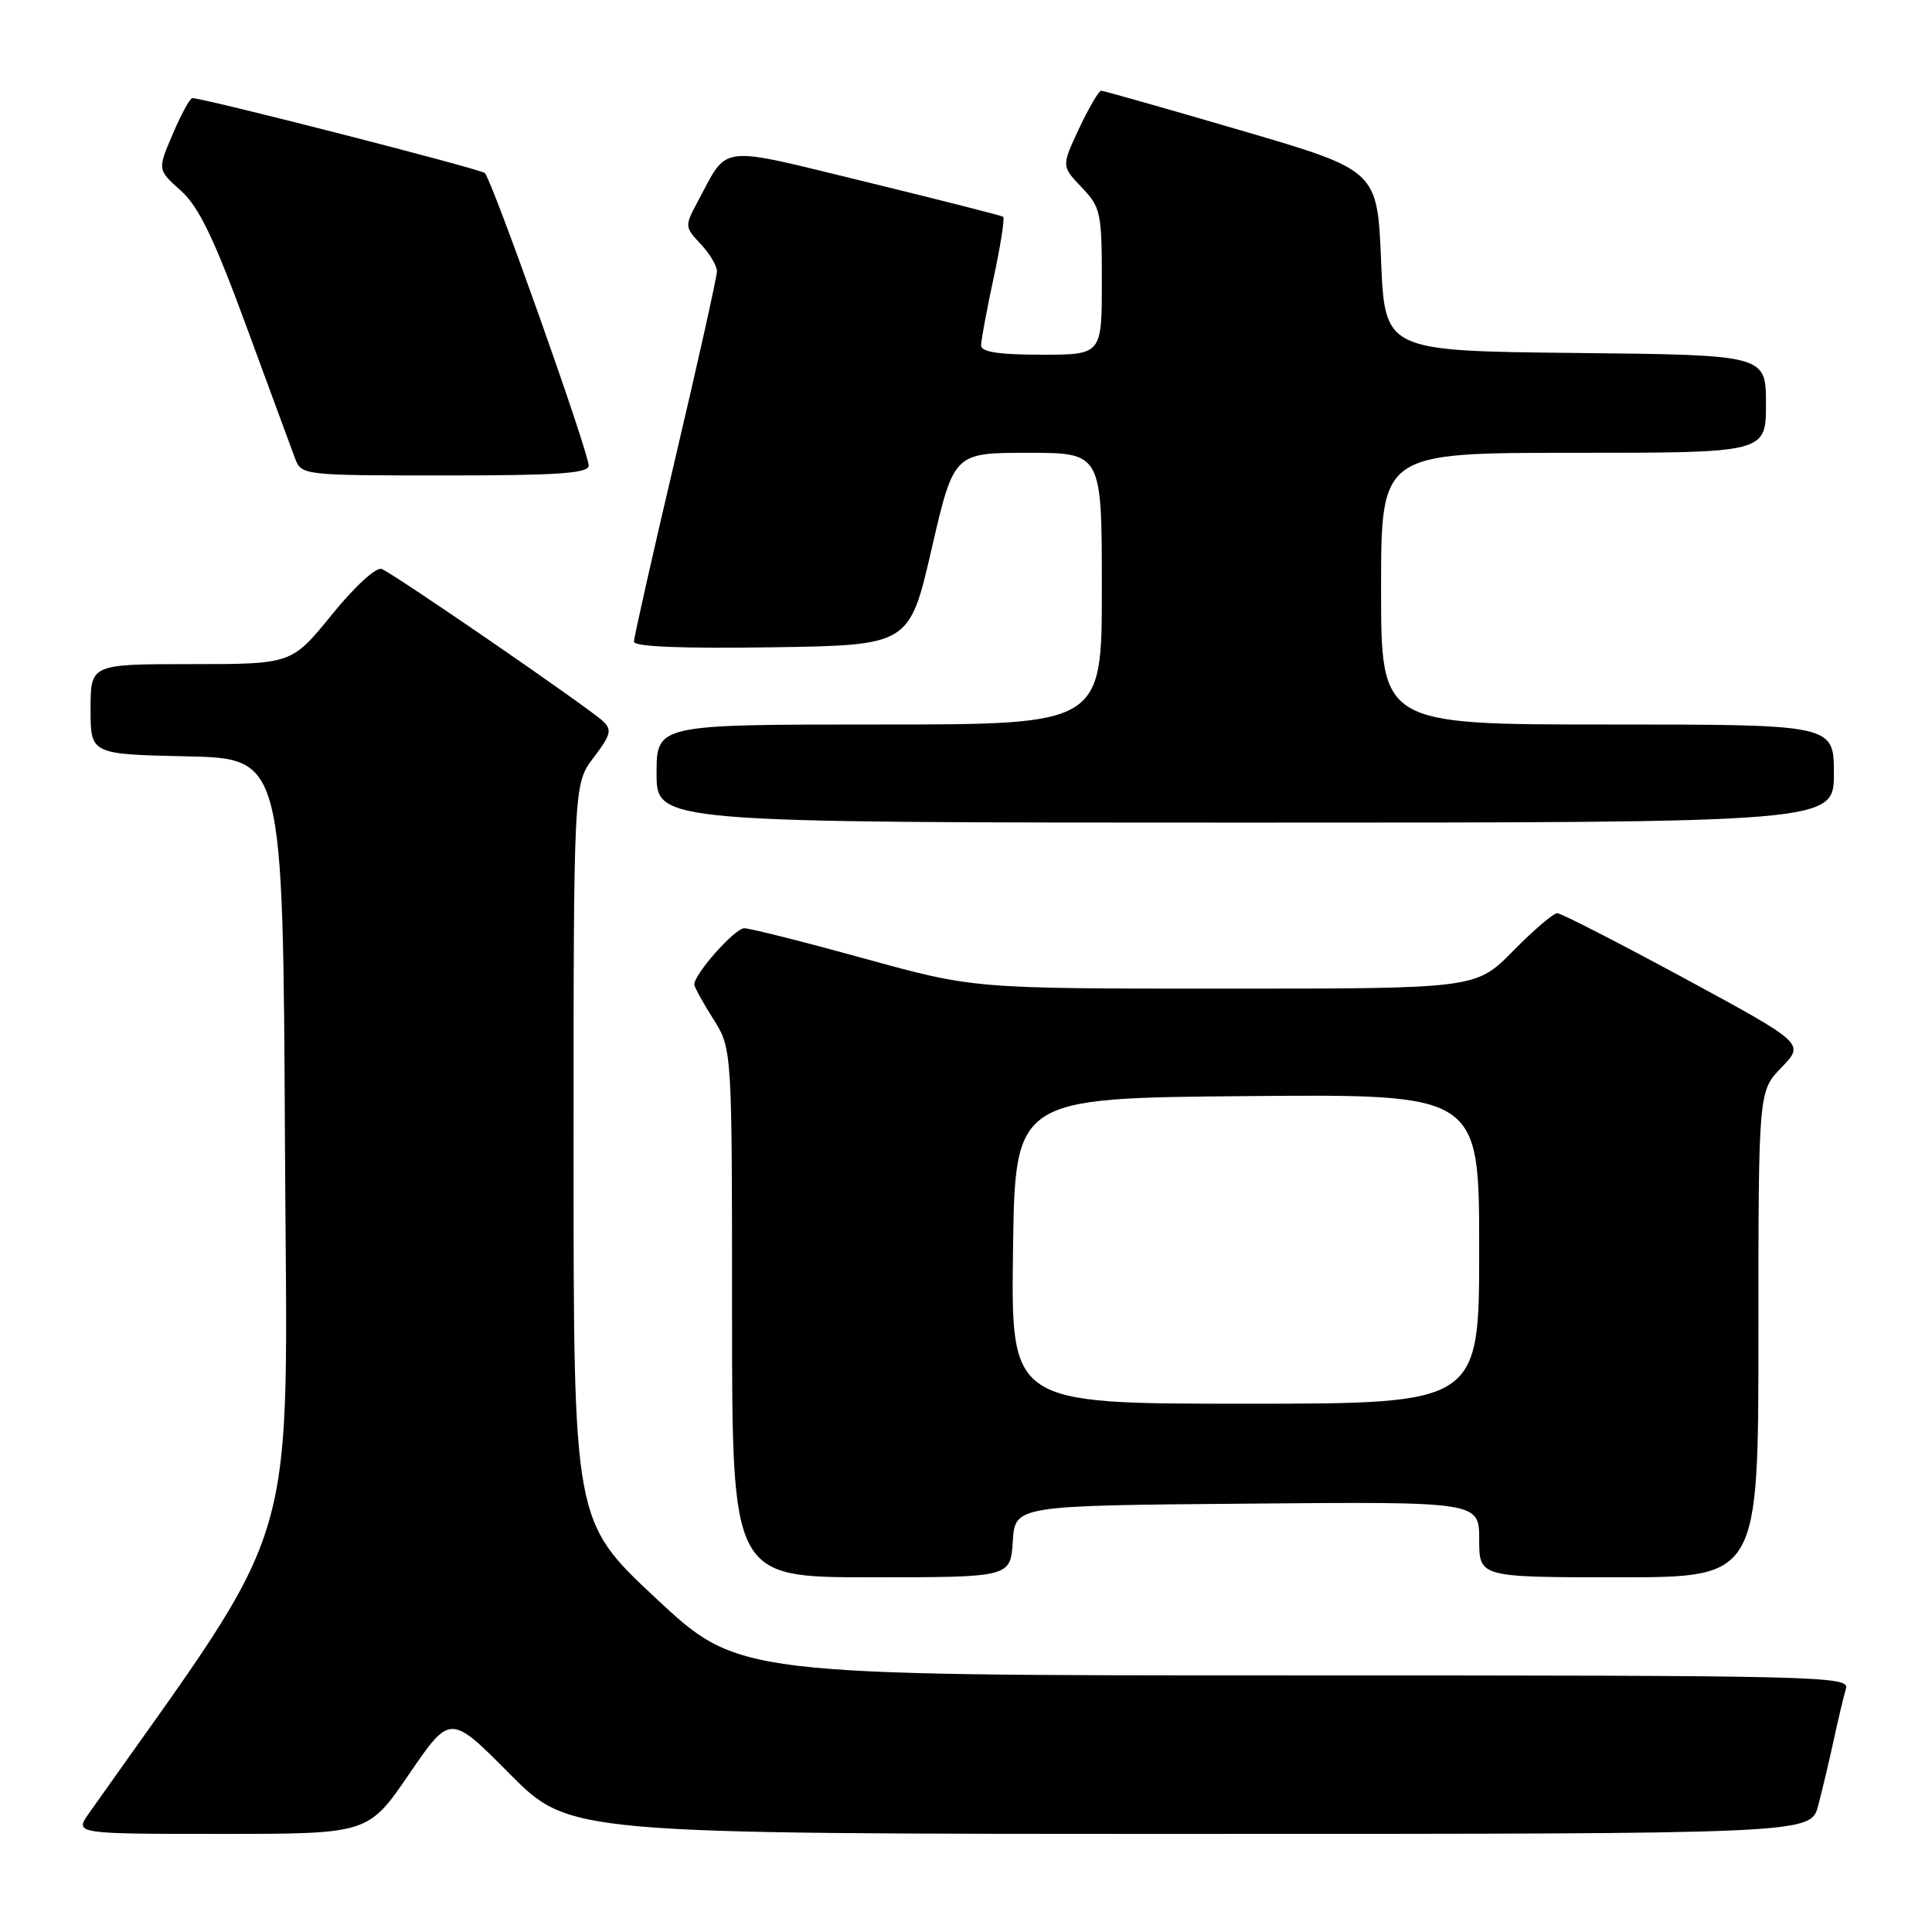 <?xml version="1.0" encoding="UTF-8" standalone="no"?>
<!DOCTYPE svg PUBLIC "-//W3C//DTD SVG 1.1//EN" "http://www.w3.org/Graphics/SVG/1.1/DTD/svg11.dtd" >
<svg xmlns="http://www.w3.org/2000/svg" xmlns:xlink="http://www.w3.org/1999/xlink" version="1.1" viewBox="0 0 256 256">
 <g >
 <path fill="currentColor"
d=" M 54.22 235.06 C 59.66 227.11 59.66 227.11 67.55 235.06 C 75.45 243.00 75.45 243.00 157.69 243.00 C 239.92 243.00 239.92 243.00 240.92 239.25 C 241.46 237.19 242.40 233.25 242.99 230.50 C 243.59 227.75 244.31 224.71 244.60 223.75 C 245.11 222.09 241.16 222.00 171.49 222.00 C 97.85 222.00 97.85 222.00 86.92 211.79 C 76.00 201.59 76.00 201.59 76.00 152.73 C 76.00 103.87 76.00 103.87 78.66 100.38 C 80.93 97.40 81.12 96.70 79.91 95.57 C 77.98 93.75 52.17 76.00 50.57 75.39 C 49.84 75.11 47.00 77.71 43.97 81.45 C 38.65 88.00 38.65 88.00 25.33 88.00 C 12.00 88.00 12.00 88.00 12.00 93.97 C 12.00 99.94 12.00 99.94 24.75 100.22 C 37.50 100.50 37.50 100.50 37.76 151.69 C 38.04 207.57 40.30 199.88 11.80 240.25 C 9.86 243.00 9.86 243.00 29.33 243.00 C 48.79 243.00 48.79 243.00 54.22 235.06 Z  M 134.20 204.25 C 134.50 199.50 134.50 199.50 165.25 199.24 C 196.00 198.97 196.00 198.97 196.00 203.99 C 196.00 209.00 196.00 209.00 214.50 209.00 C 233.00 209.00 233.00 209.00 233.00 176.80 C 233.00 144.60 233.00 144.60 236.07 141.43 C 239.13 138.27 239.13 138.27 223.19 129.63 C 214.42 124.89 206.84 121.00 206.34 121.00 C 205.83 121.00 203.21 123.25 200.50 126.00 C 195.58 131.00 195.58 131.00 162.28 131.00 C 128.99 131.00 128.99 131.00 114.50 127.00 C 106.53 124.80 99.38 123.00 98.62 123.00 C 97.37 123.00 92.00 129.04 92.00 130.45 C 92.00 130.78 93.12 132.82 94.50 135.00 C 97.00 138.96 97.00 138.96 97.00 173.98 C 97.00 209.00 97.00 209.00 115.45 209.00 C 133.89 209.00 133.89 209.00 134.20 204.25 Z  M 243.00 102.50 C 243.00 96.00 243.00 96.00 213.00 96.00 C 183.00 96.00 183.00 96.00 183.00 78.00 C 183.00 60.00 183.00 60.00 208.50 60.00 C 234.00 60.00 234.00 60.00 234.00 53.52 C 234.00 47.03 234.00 47.03 208.75 46.77 C 183.50 46.50 183.50 46.50 183.00 34.53 C 182.50 22.57 182.50 22.57 164.50 17.30 C 154.60 14.40 146.24 12.03 145.92 12.02 C 145.60 12.01 144.29 14.26 142.99 17.01 C 140.65 22.02 140.65 22.02 143.32 24.82 C 145.85 27.45 146.00 28.16 146.00 37.30 C 146.00 47.00 146.00 47.00 138.00 47.00 C 132.35 47.00 130.00 46.64 130.00 45.77 C 130.00 45.10 130.75 41.05 131.67 36.78 C 132.59 32.50 133.15 28.88 132.92 28.72 C 132.69 28.56 124.49 26.48 114.70 24.09 C 94.82 19.25 96.58 19.05 92.46 26.70 C 90.71 29.96 90.72 30.07 92.84 32.33 C 94.03 33.59 95.00 35.22 95.00 35.94 C 95.00 36.66 92.53 47.77 89.50 60.63 C 86.47 73.50 84.00 84.48 84.00 85.03 C 84.00 85.69 90.42 85.95 102.25 85.77 C 120.50 85.50 120.50 85.50 123.44 72.75 C 126.39 60.00 126.39 60.00 136.19 60.00 C 146.00 60.00 146.00 60.00 146.00 78.00 C 146.00 96.00 146.00 96.00 116.50 96.00 C 87.00 96.00 87.00 96.00 87.00 102.50 C 87.00 109.00 87.00 109.00 165.00 109.00 C 243.00 109.00 243.00 109.00 243.00 102.50 Z  M 78.00 61.69 C 78.00 59.89 65.17 23.75 64.24 22.93 C 63.61 22.37 27.03 13.00 25.48 13.00 C 25.18 13.00 24.01 15.13 22.90 17.74 C 20.86 22.49 20.86 22.49 23.95 25.25 C 26.33 27.37 28.33 31.51 32.65 43.25 C 35.73 51.64 38.64 59.51 39.10 60.75 C 39.94 62.97 40.16 63.00 58.98 63.00 C 73.99 63.00 78.00 62.72 78.00 61.69 Z  M 134.23 165.75 C 134.50 145.50 134.50 145.50 165.25 145.24 C 196.00 144.97 196.00 144.97 196.00 165.49 C 196.00 186.00 196.00 186.00 164.98 186.00 C 133.96 186.00 133.96 186.00 134.23 165.75 Z "/>
</g>
</svg>